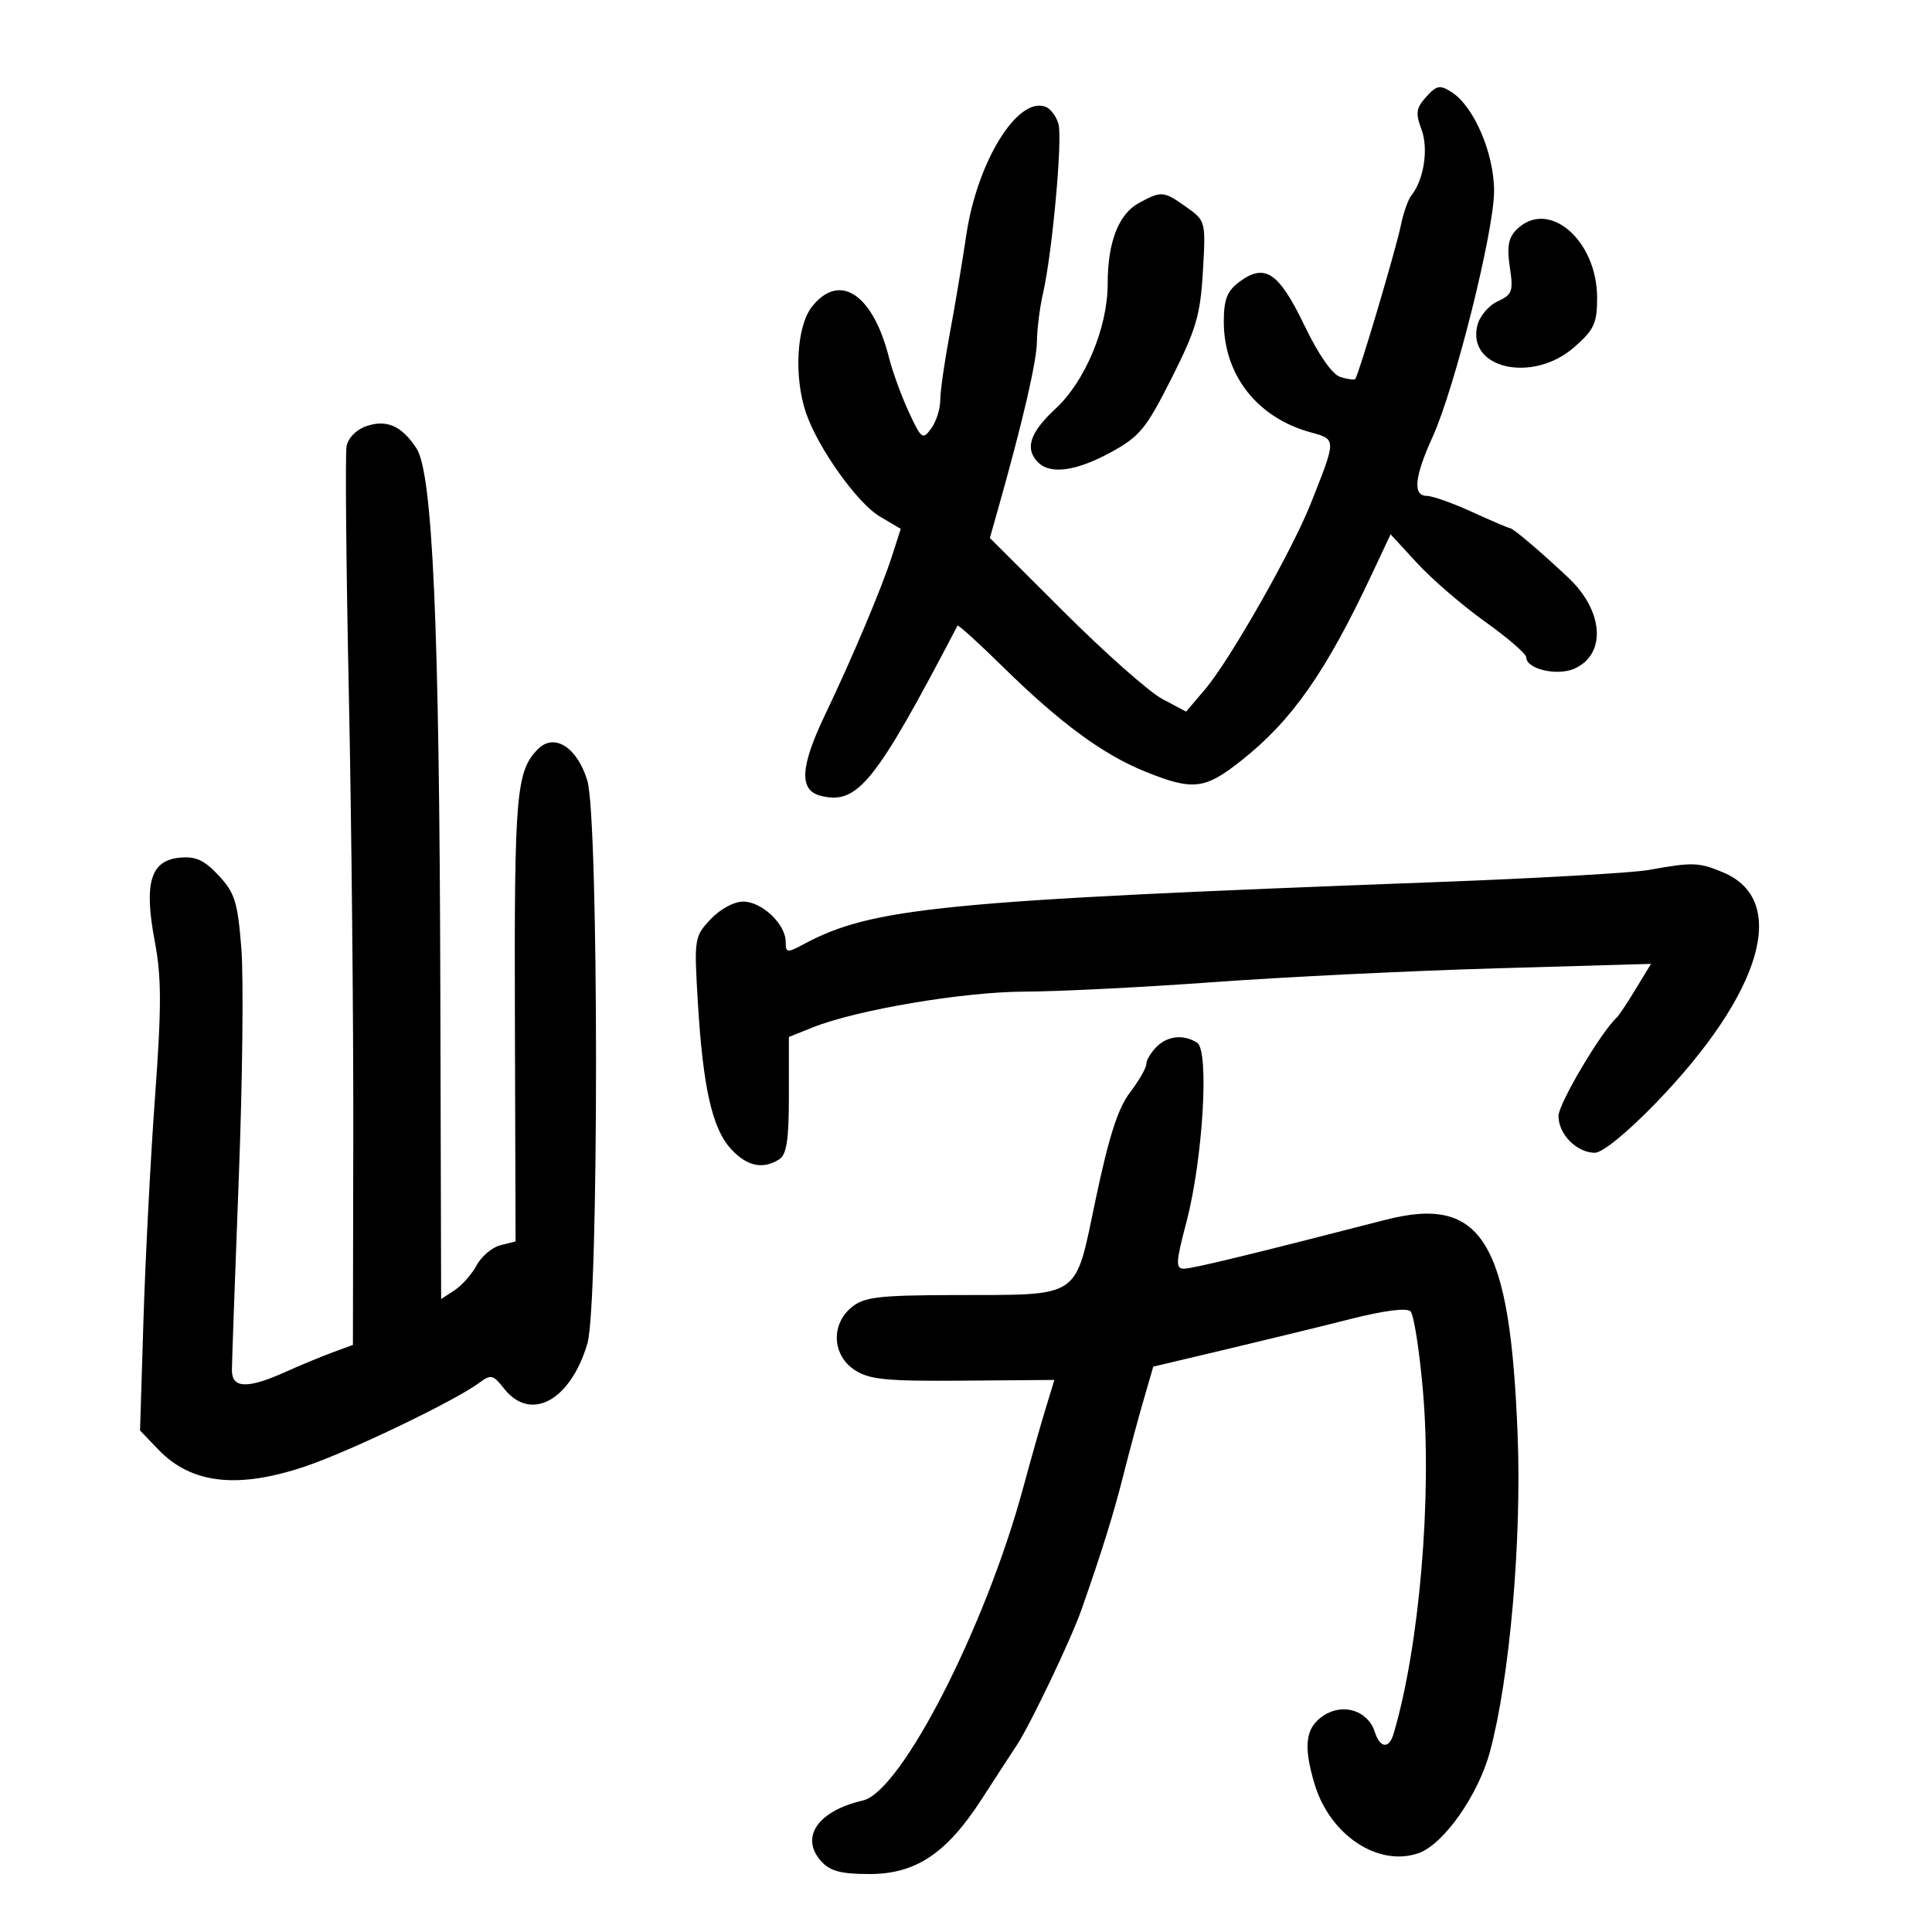 <svg xmlns="http://www.w3.org/2000/svg" width="300" height="300" viewBox="0 0 300 300" version="1.1">
	<path d="M 221.465 15.038 C 219.891 16.778, 219.775 17.566, 220.723 20.076 C 221.849 23.061, 221.109 27.918, 219.157 30.347 C 218.648 30.981, 217.912 33.075, 217.523 35 C 216.791 38.620, 210.967 58.237, 210.446 58.841 C 210.283 59.029, 209.237 58.892, 208.119 58.538 C 206.862 58.139, 204.737 55.083, 202.538 50.512 C 198.595 42.315, 196.451 40.850, 192.551 43.689 C 190.582 45.122, 190.056 46.393, 190.031 49.782 C 189.970 58.150, 195.139 64.819, 203.470 67.119 C 207.546 68.245, 207.545 68.070, 203.538 78.184 C 200.635 85.511, 190.980 102.490, 187.153 107 L 184.182 110.500 180.480 108.533 C 178.443 107.451, 171.587 101.384, 165.243 95.052 L 153.708 83.539 154.985 79.020 C 158.828 65.418, 160.985 56.109, 161.015 53 C 161.034 51.075, 161.462 47.700, 161.967 45.500 C 163.385 39.325, 164.999 21.710, 164.367 19.296 C 164.057 18.109, 163.154 16.890, 162.362 16.585 C 158.021 14.920, 151.747 25.065, 150.045 36.500 C 149.390 40.900, 148.212 47.920, 147.427 52.100 C 146.642 56.280, 146 60.806, 146 62.159 C 146 63.511, 145.369 65.481, 144.597 66.536 C 143.277 68.341, 143.072 68.191, 141.118 63.977 C 139.976 61.515, 138.587 57.700, 138.033 55.500 C 135.546 45.635, 130.339 42.211, 126.073 47.635 C 123.690 50.664, 123.253 58.499, 125.153 64.101 C 127.003 69.553, 133.120 78.138, 136.631 80.210 L 139.868 82.120 138.520 86.310 C 136.894 91.363, 132.353 102.135, 128.111 111 C 124.248 119.075, 124.050 122.723, 127.428 123.571 C 133.170 125.012, 135.899 121.620, 148.682 97.151 C 148.783 96.959, 151.933 99.815, 155.682 103.497 C 164.635 112.287, 171.284 117.181, 177.883 119.835 C 185.264 122.803, 187.068 122.594, 192.735 118.115 C 200.598 111.900, 205.868 104.384, 212.986 89.235 L 215.930 82.969 220.101 87.494 C 222.395 89.982, 227.135 94.062, 230.636 96.560 C 234.136 99.057, 237 101.539, 237 102.075 C 237 103.910, 241.851 105.025, 244.528 103.805 C 249.475 101.551, 249.001 94.843, 243.531 89.702 C 239.078 85.518, 234.928 82, 234.445 82 C 234.233 82, 231.600 80.875, 228.594 79.500 C 225.588 78.125, 222.424 77, 221.564 77 C 219.340 77, 219.623 74.071, 222.444 67.871 C 225.903 60.272, 232 35.888, 232 29.658 C 232 23.811, 228.874 16.524, 225.416 14.310 C 223.594 13.144, 223.096 13.236, 221.465 15.038 M 176.856 31.516 C 173.687 33.238, 172 37.595, 172 44.060 C 172 50.856, 168.510 59.206, 163.880 63.490 C 159.899 67.174, 159.088 69.688, 161.200 71.800 C 163.118 73.718, 167.119 73.161, 172.500 70.227 C 176.973 67.787, 177.965 66.577, 181.916 58.739 C 185.741 51.152, 186.393 48.929, 186.786 42.143 C 187.236 34.354, 187.221 34.294, 184.215 32.153 C 180.690 29.643, 180.357 29.615, 176.856 31.516 M 235.482 35.661 C 234.223 36.920, 233.972 38.329, 234.445 41.484 C 235.009 45.246, 234.828 45.757, 232.562 46.790 C 231.183 47.418, 229.764 49.090, 229.409 50.506 C 227.714 57.258, 237.999 59.574, 244.465 53.896 C 247.534 51.202, 248 50.196, 248 46.264 C 248 37.214, 240.382 30.761, 235.482 35.661 M 56.857 66.183 C 55.323 66.712, 54.047 68.019, 53.814 69.298 C 53.594 70.509, 53.751 87.700, 54.164 107.500 C 54.577 127.300, 54.889 158.201, 54.858 176.170 L 54.801 208.840 51.651 209.997 C 49.918 210.634, 46.575 212.020, 44.223 213.078 C 38.414 215.689, 35.997 215.592, 36.010 212.750 C 36.015 211.512, 36.495 198.125, 37.076 183 C 37.657 167.875, 37.837 151.792, 37.477 147.261 C 36.903 140.038, 36.467 138.641, 33.948 135.944 C 31.687 133.524, 30.389 132.935, 27.864 133.184 C 23.362 133.627, 22.327 137.134, 24.032 146.171 C 25.088 151.766, 25.096 156.256, 24.075 170.274 C 23.384 179.748, 22.578 195.290, 22.282 204.812 L 21.745 222.124 24.566 225.069 C 29.717 230.446, 36.964 231.256, 47.575 227.640 C 54.540 225.267, 70.821 217.428, 74.449 214.701 C 76.214 213.374, 76.575 213.461, 78.271 215.618 C 82.394 220.859, 88.578 217.515, 91.213 208.619 C 93.005 202.572, 92.993 127.127, 91.199 121.206 C 89.643 116.065, 86.083 113.774, 83.565 116.292 C 80.149 119.708, 79.847 123.209, 79.953 158.134 L 80.058 192.769 77.713 193.357 C 76.422 193.681, 74.760 195.080, 74.018 196.466 C 73.276 197.853, 71.731 199.601, 70.585 200.351 L 68.500 201.715 68.373 153.107 C 68.226 96.952, 67.182 73.453, 64.665 69.611 C 62.374 66.115, 60.033 65.086, 56.857 66.183 M 256 135.090 C 253.525 135.539, 238.675 136.386, 223 136.974 C 146.170 139.855, 135.419 140.912, 124.750 146.637 C 122.205 148.003, 122 147.974, 122 146.245 C 122 143.505, 118.303 140, 115.413 140 C 113.967 140, 111.814 141.165, 110.330 142.750 C 107.816 145.435, 107.769 145.738, 108.360 155.619 C 109.153 168.884, 110.599 175.275, 113.519 178.426 C 116.007 181.111, 118.454 181.632, 121 180.019 C 122.152 179.290, 122.500 176.978, 122.500 170.043 L 122.500 161.016 126.195 159.538 C 133.042 156.799, 149.635 154, 159.157 153.978 C 164.296 153.966, 177.500 153.301, 188.500 152.501 C 199.500 151.700, 219.270 150.736, 232.434 150.358 L 256.367 149.670 253.986 153.585 C 252.677 155.738, 251.357 157.725, 251.053 158 C 248.623 160.198, 242 171.388, 242 173.296 C 242 176.130, 244.846 179, 247.655 179 C 248.837 179, 252.714 175.832, 257.141 171.250 C 273.650 154.162, 277.845 139.758, 267.565 135.463 C 263.785 133.883, 262.834 133.853, 256 135.090 M 179.571 162.571 C 178.707 163.436, 178 164.631, 178 165.227 C 178 165.823, 176.859 167.807, 175.465 169.635 C 173.607 172.071, 172.185 176.493, 170.146 186.176 C 166.824 201.953, 168.190 201.033, 148 201.097 C 136.411 201.133, 134.181 201.400, 132.250 202.980 C 128.989 205.647, 129.215 210.440, 132.708 212.727 C 135.002 214.229, 137.579 214.483, 149.568 214.388 L 163.721 214.276 162.316 218.888 C 161.543 221.425, 159.999 226.875, 158.885 231 C 153.040 252.644, 139.949 278.200, 134 279.577 C 126.960 281.206, 124.159 285.308, 127.536 289.040 C 128.902 290.550, 130.619 291, 135.005 291 C 142.198 291, 146.993 287.801, 152.433 279.374 C 154.518 276.143, 156.969 272.375, 157.879 271 C 159.969 267.843, 166.285 254.624, 167.913 250 C 171.024 241.165, 172.943 235.005, 174.442 229.040 C 175.335 225.487, 176.745 220.247, 177.574 217.395 L 179.081 212.209 190.291 209.553 C 196.456 208.092, 205.233 205.951, 209.796 204.794 C 214.912 203.497, 218.448 203.048, 219.022 203.622 C 219.533 204.133, 220.396 209.613, 220.939 215.799 C 222.397 232.420, 220.413 255.717, 216.386 269.250 C 215.684 271.610, 214.281 271.460, 213.481 268.939 C 212.430 265.630, 208.581 264.390, 205.541 266.381 C 202.703 268.241, 202.331 271.036, 204.126 277.025 C 206.501 284.954, 214.001 289.941, 220.265 287.758 C 224.156 286.401, 229.537 278.757, 231.358 272 C 234.417 260.648, 236.287 239.361, 235.663 223 C 234.505 192.624, 230.165 185.543, 215.090 189.426 C 194.109 194.831, 185.158 197, 183.840 197 C 182.524 197, 182.575 196.052, 184.230 189.750 C 186.793 179.993, 187.798 163.119, 185.889 161.910 C 183.774 160.571, 181.315 160.828, 179.571 162.571" stroke="none" fill="black" fill-rule="evenodd"/>
</svg>